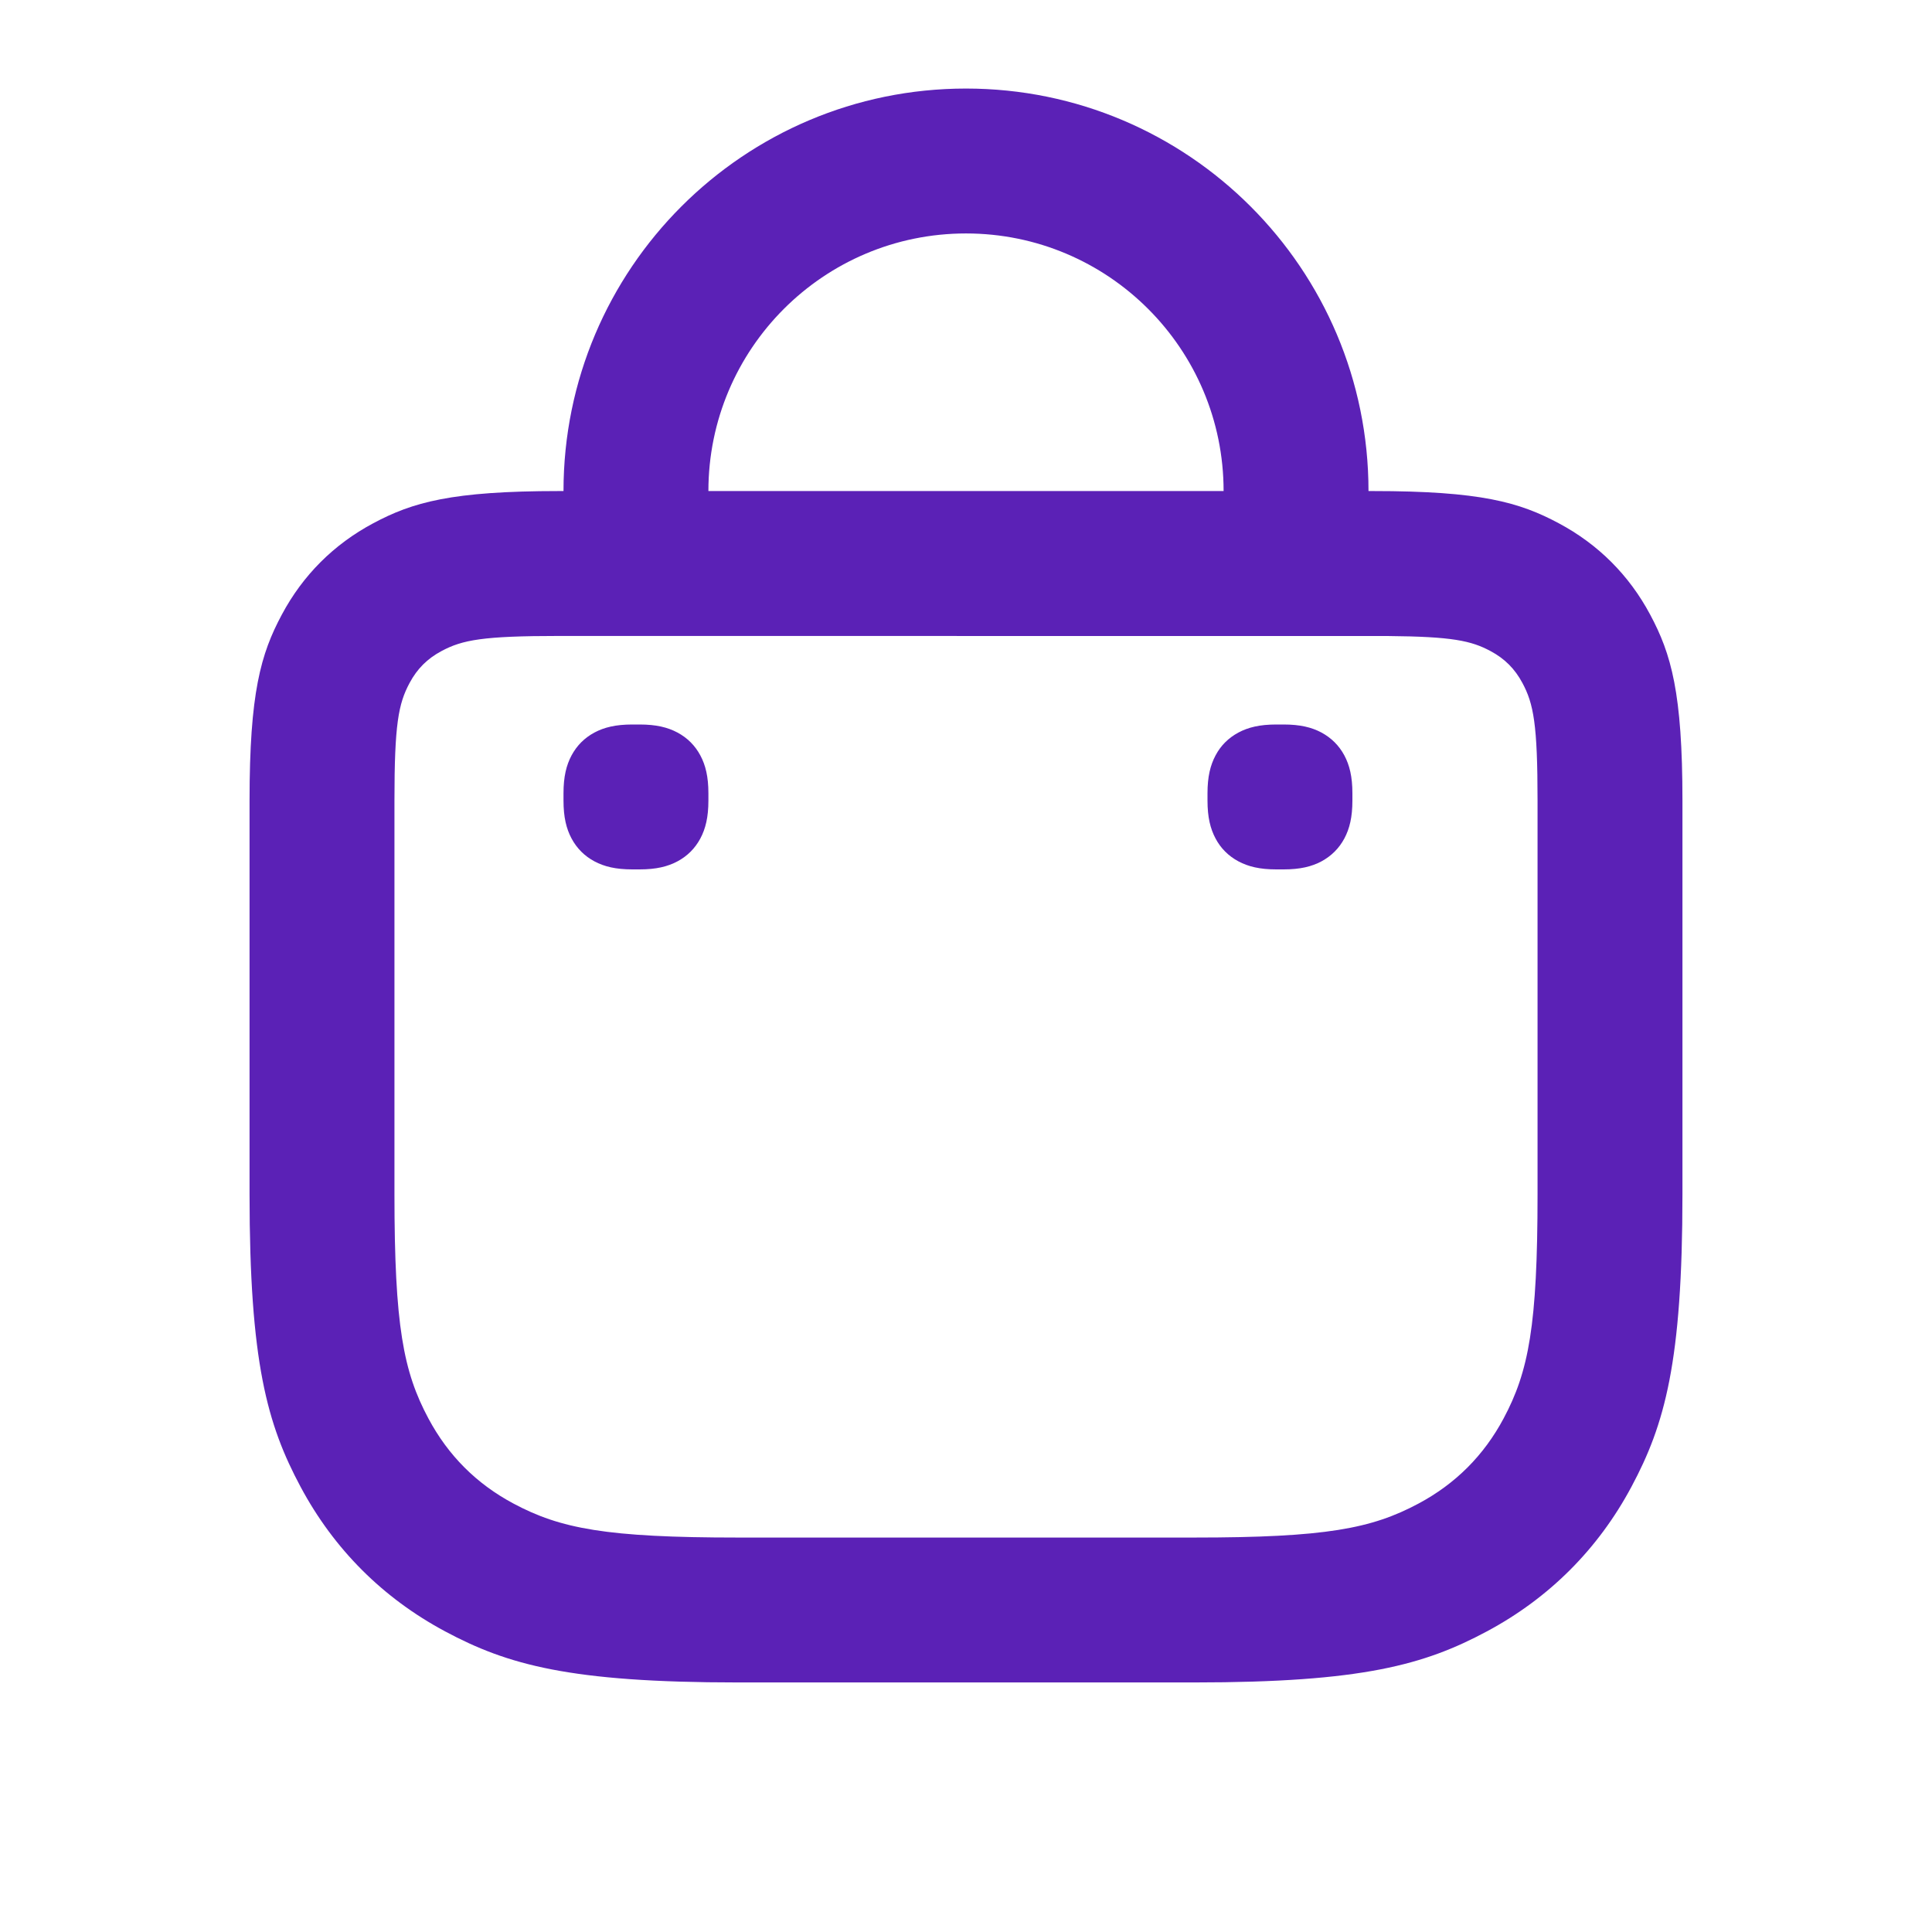 <svg width="24" height="24" viewBox="0 0 24 24" fill="none" xmlns="http://www.w3.org/2000/svg">
<path d="M12 1.1C14.761 1.1 17 3.339 17 6.1H17.054C18.392 6.1 18.876 6.239 19.365 6.501C19.854 6.762 20.238 7.146 20.499 7.635C20.761 8.124 20.9 8.609 20.9 9.946V14.834C20.9 16.923 20.68 17.696 20.266 18.47C19.852 19.244 19.244 19.852 18.47 20.266C17.696 20.68 16.923 20.9 14.834 20.9H9.166C7.077 20.9 6.304 20.68 5.53 20.266C4.756 19.852 4.148 19.244 3.734 18.47C3.32 17.696 3.1 16.923 3.1 14.834V9.946C3.1 8.609 3.239 8.124 3.501 7.635C3.762 7.146 4.146 6.762 4.635 6.501C5.124 6.239 5.609 6.1 6.946 6.1H7C7 3.339 9.239 1.1 12 1.1ZM17.247 7.901L6.946 7.9C5.998 7.9 5.743 7.949 5.484 8.088C5.308 8.182 5.182 8.308 5.088 8.484C4.949 8.743 4.9 8.998 4.9 9.946V14.834C4.9 16.469 5.011 17.039 5.322 17.621C5.568 18.081 5.918 18.432 6.379 18.678C6.961 18.989 7.531 19.1 9.166 19.1H14.834C16.469 19.1 17.039 18.989 17.621 18.678C18.081 18.432 18.432 18.081 18.678 17.621C18.989 17.039 19.1 16.469 19.1 14.834V9.946C19.1 8.998 19.051 8.743 18.912 8.484C18.818 8.308 18.692 8.182 18.516 8.088C18.276 7.959 18.038 7.908 17.247 7.901ZM15.946 9C16.151 9 16.294 9.035 16.416 9.1C16.538 9.166 16.634 9.261 16.7 9.384C16.765 9.506 16.8 9.649 16.8 9.854V9.946C16.8 10.151 16.765 10.294 16.7 10.416C16.634 10.539 16.538 10.634 16.416 10.7C16.294 10.765 16.151 10.8 15.946 10.8H15.854C15.649 10.8 15.506 10.765 15.384 10.7C15.261 10.634 15.165 10.539 15.1 10.416C15.035 10.294 15 10.151 15 9.946V9.854C15 9.649 15.035 9.506 15.1 9.384C15.165 9.261 15.261 9.166 15.384 9.1C15.506 9.035 15.649 9 15.854 9H15.946ZM7.946 9C8.151 9 8.294 9.035 8.416 9.1C8.539 9.166 8.634 9.261 8.7 9.384C8.765 9.506 8.8 9.649 8.8 9.854V9.946C8.8 10.151 8.765 10.294 8.7 10.416C8.634 10.539 8.539 10.634 8.416 10.7C8.294 10.765 8.151 10.8 7.946 10.8H7.854C7.649 10.8 7.506 10.765 7.384 10.7C7.261 10.634 7.166 10.539 7.1 10.416C7.035 10.294 7 10.151 7 9.946V9.854C7 9.649 7.035 9.506 7.1 9.384C7.166 9.261 7.261 9.166 7.384 9.1C7.506 9.035 7.649 9 7.854 9H7.946ZM12 2.9C10.233 2.9 8.8 4.333 8.8 6.1H15.2C15.2 4.333 13.767 2.9 12 2.9Z" fill="#5b21b6"/>
</svg>
